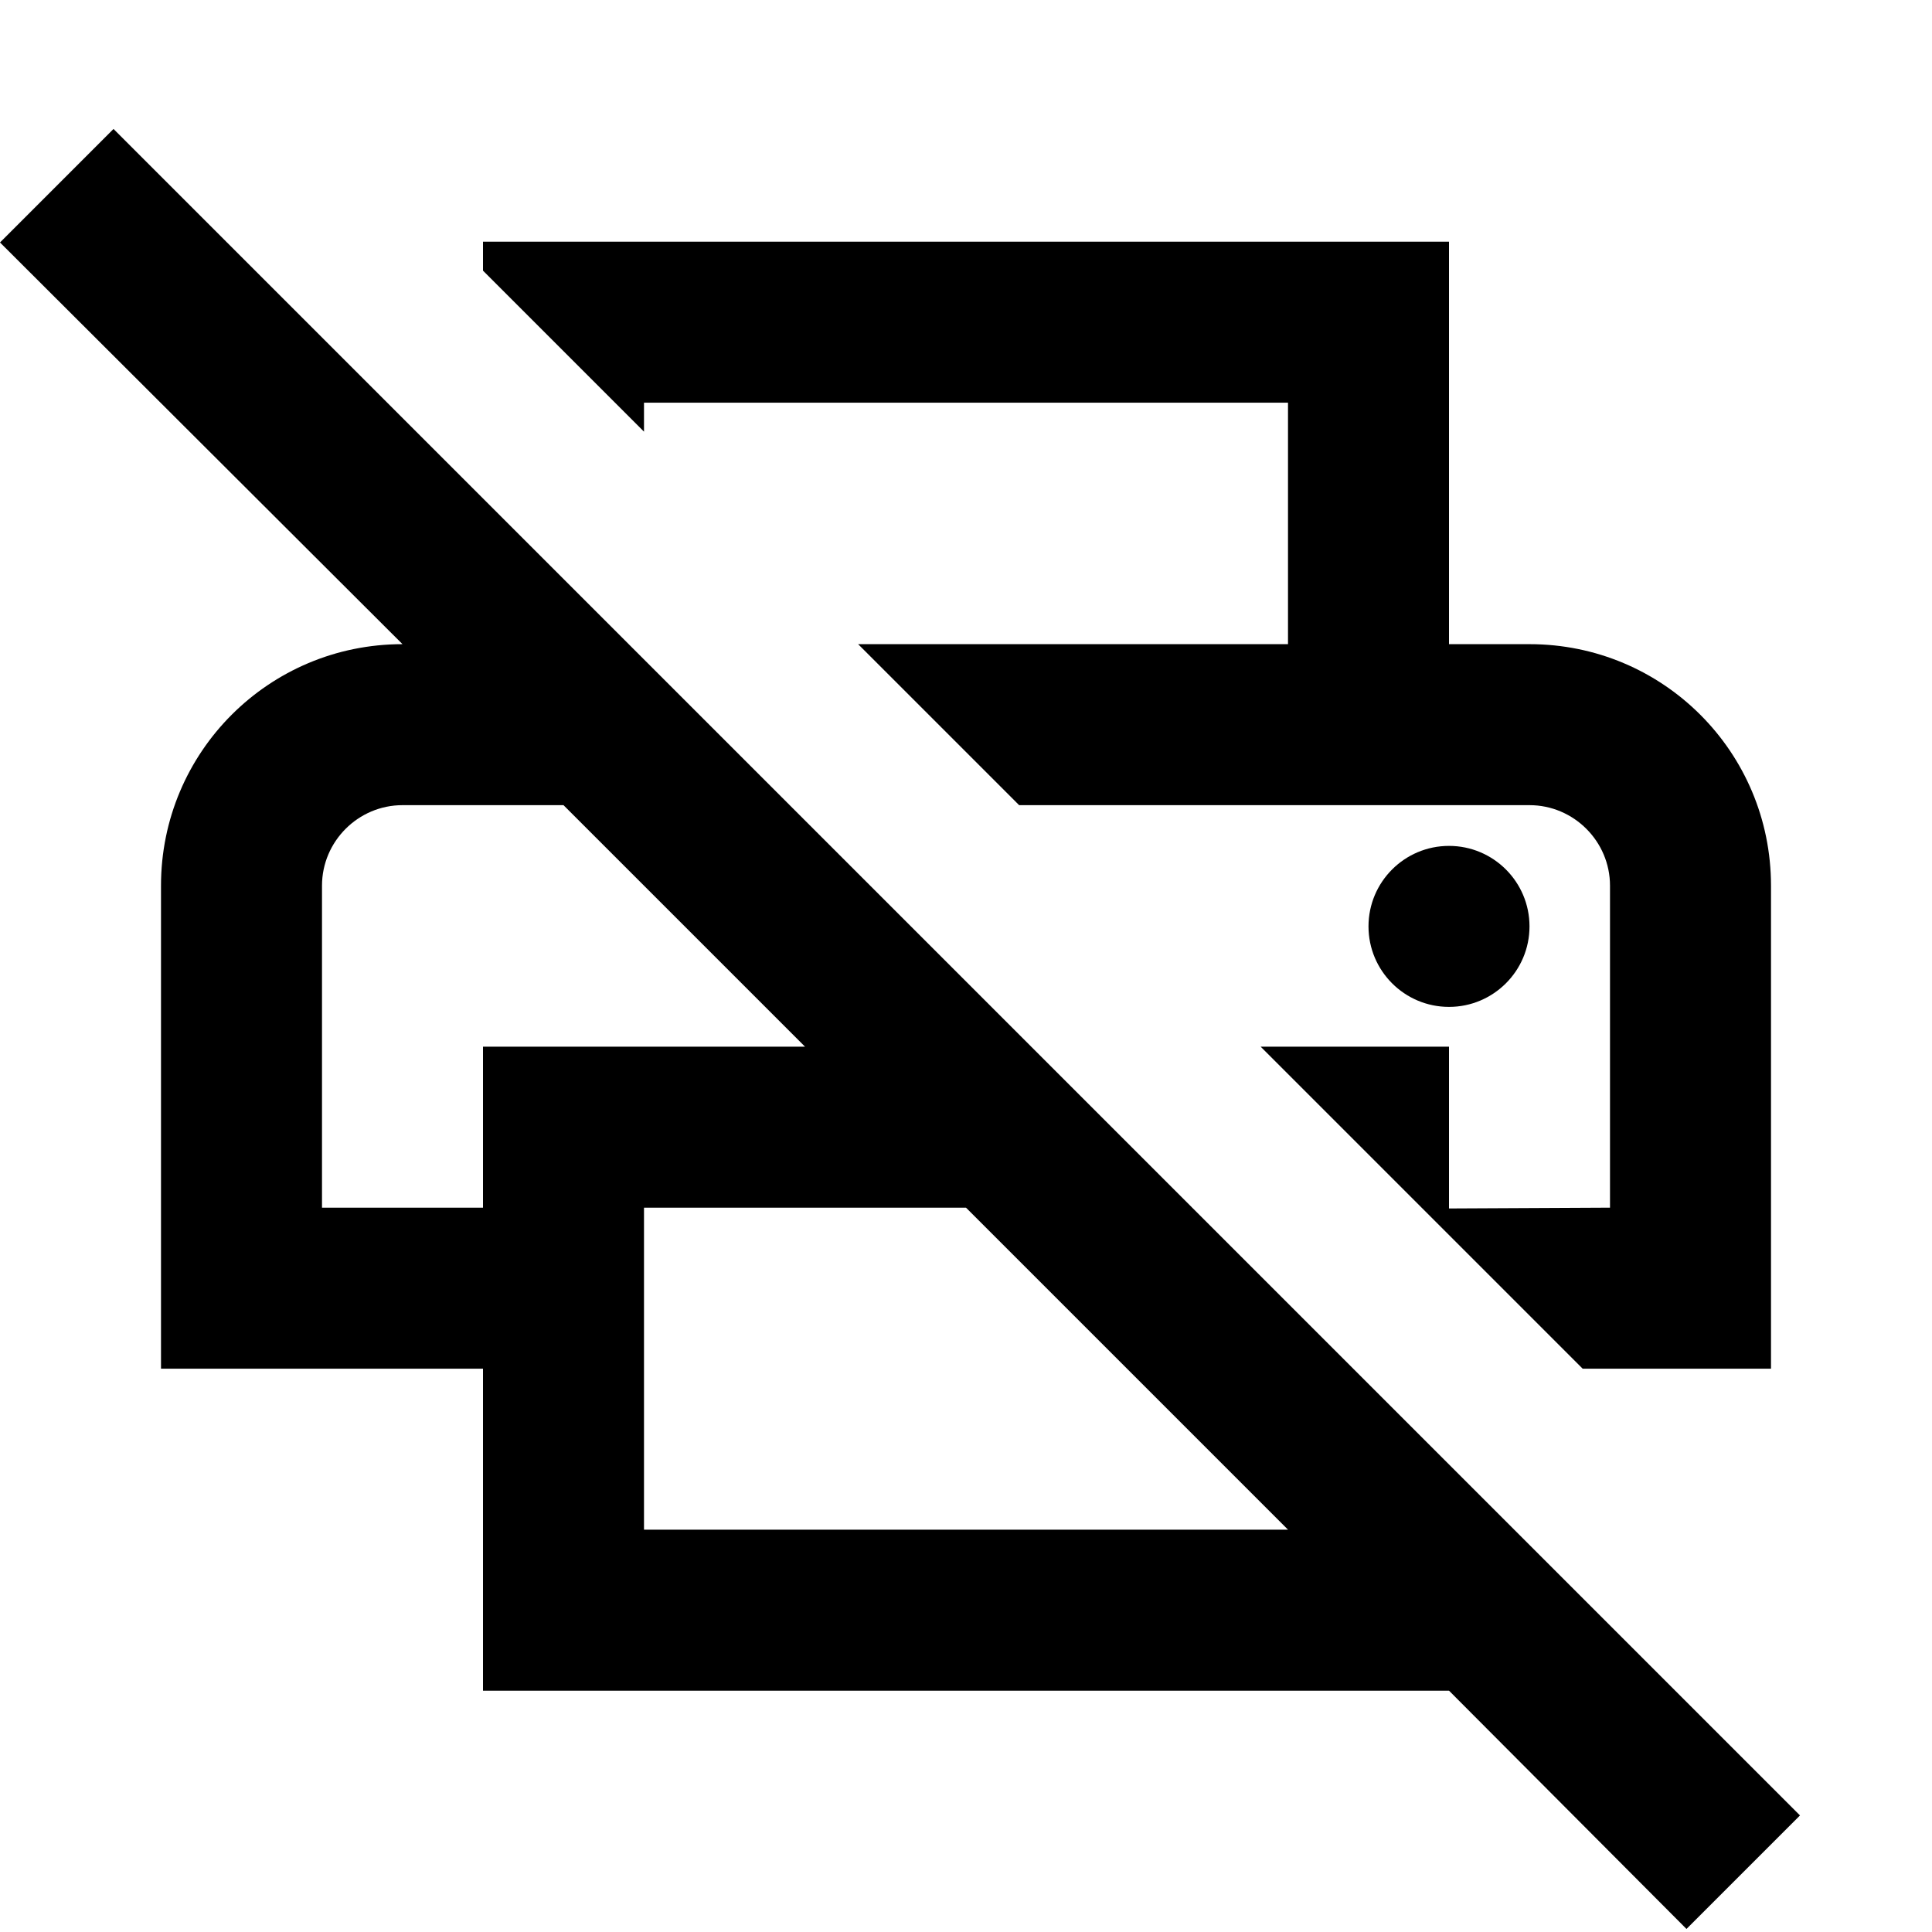 <svg width="24" height="24" viewBox="0 0 24 24" fill="none" xmlns="http://www.w3.org/2000/svg">
<path d="M1.41 1.602L0 3.012L5 8.002C3.34 8.002 2 9.342 2 11.002V17.002H6V21.002H18L20.95 23.962L22.36 22.552L1.41 1.602ZM6 15.002H4V11.002C4 10.452 4.45 10.002 5 10.002H7L10 13.002H6V15.002ZM8 19.002V15.002H12L16 19.002H8ZM8 5.002H16V8.002H10.66L12.66 10.002H19C19.55 10.002 20 10.452 20 11.002V15.002L18 15.012V13.002H15.66L19.66 17.002H22V11.002C22 9.342 20.66 8.002 19 8.002H18V3.002H6V3.362L8 5.362V5.002Z" fill="black"/>
<path d="M18 12.508C18.552 12.508 19 12.06 19 11.508C19 10.956 18.552 10.508 18 10.508C17.448 10.508 17 10.956 17 11.508C17 12.06 17.448 12.508 18 12.508Z" fill="black"/>
</svg>
